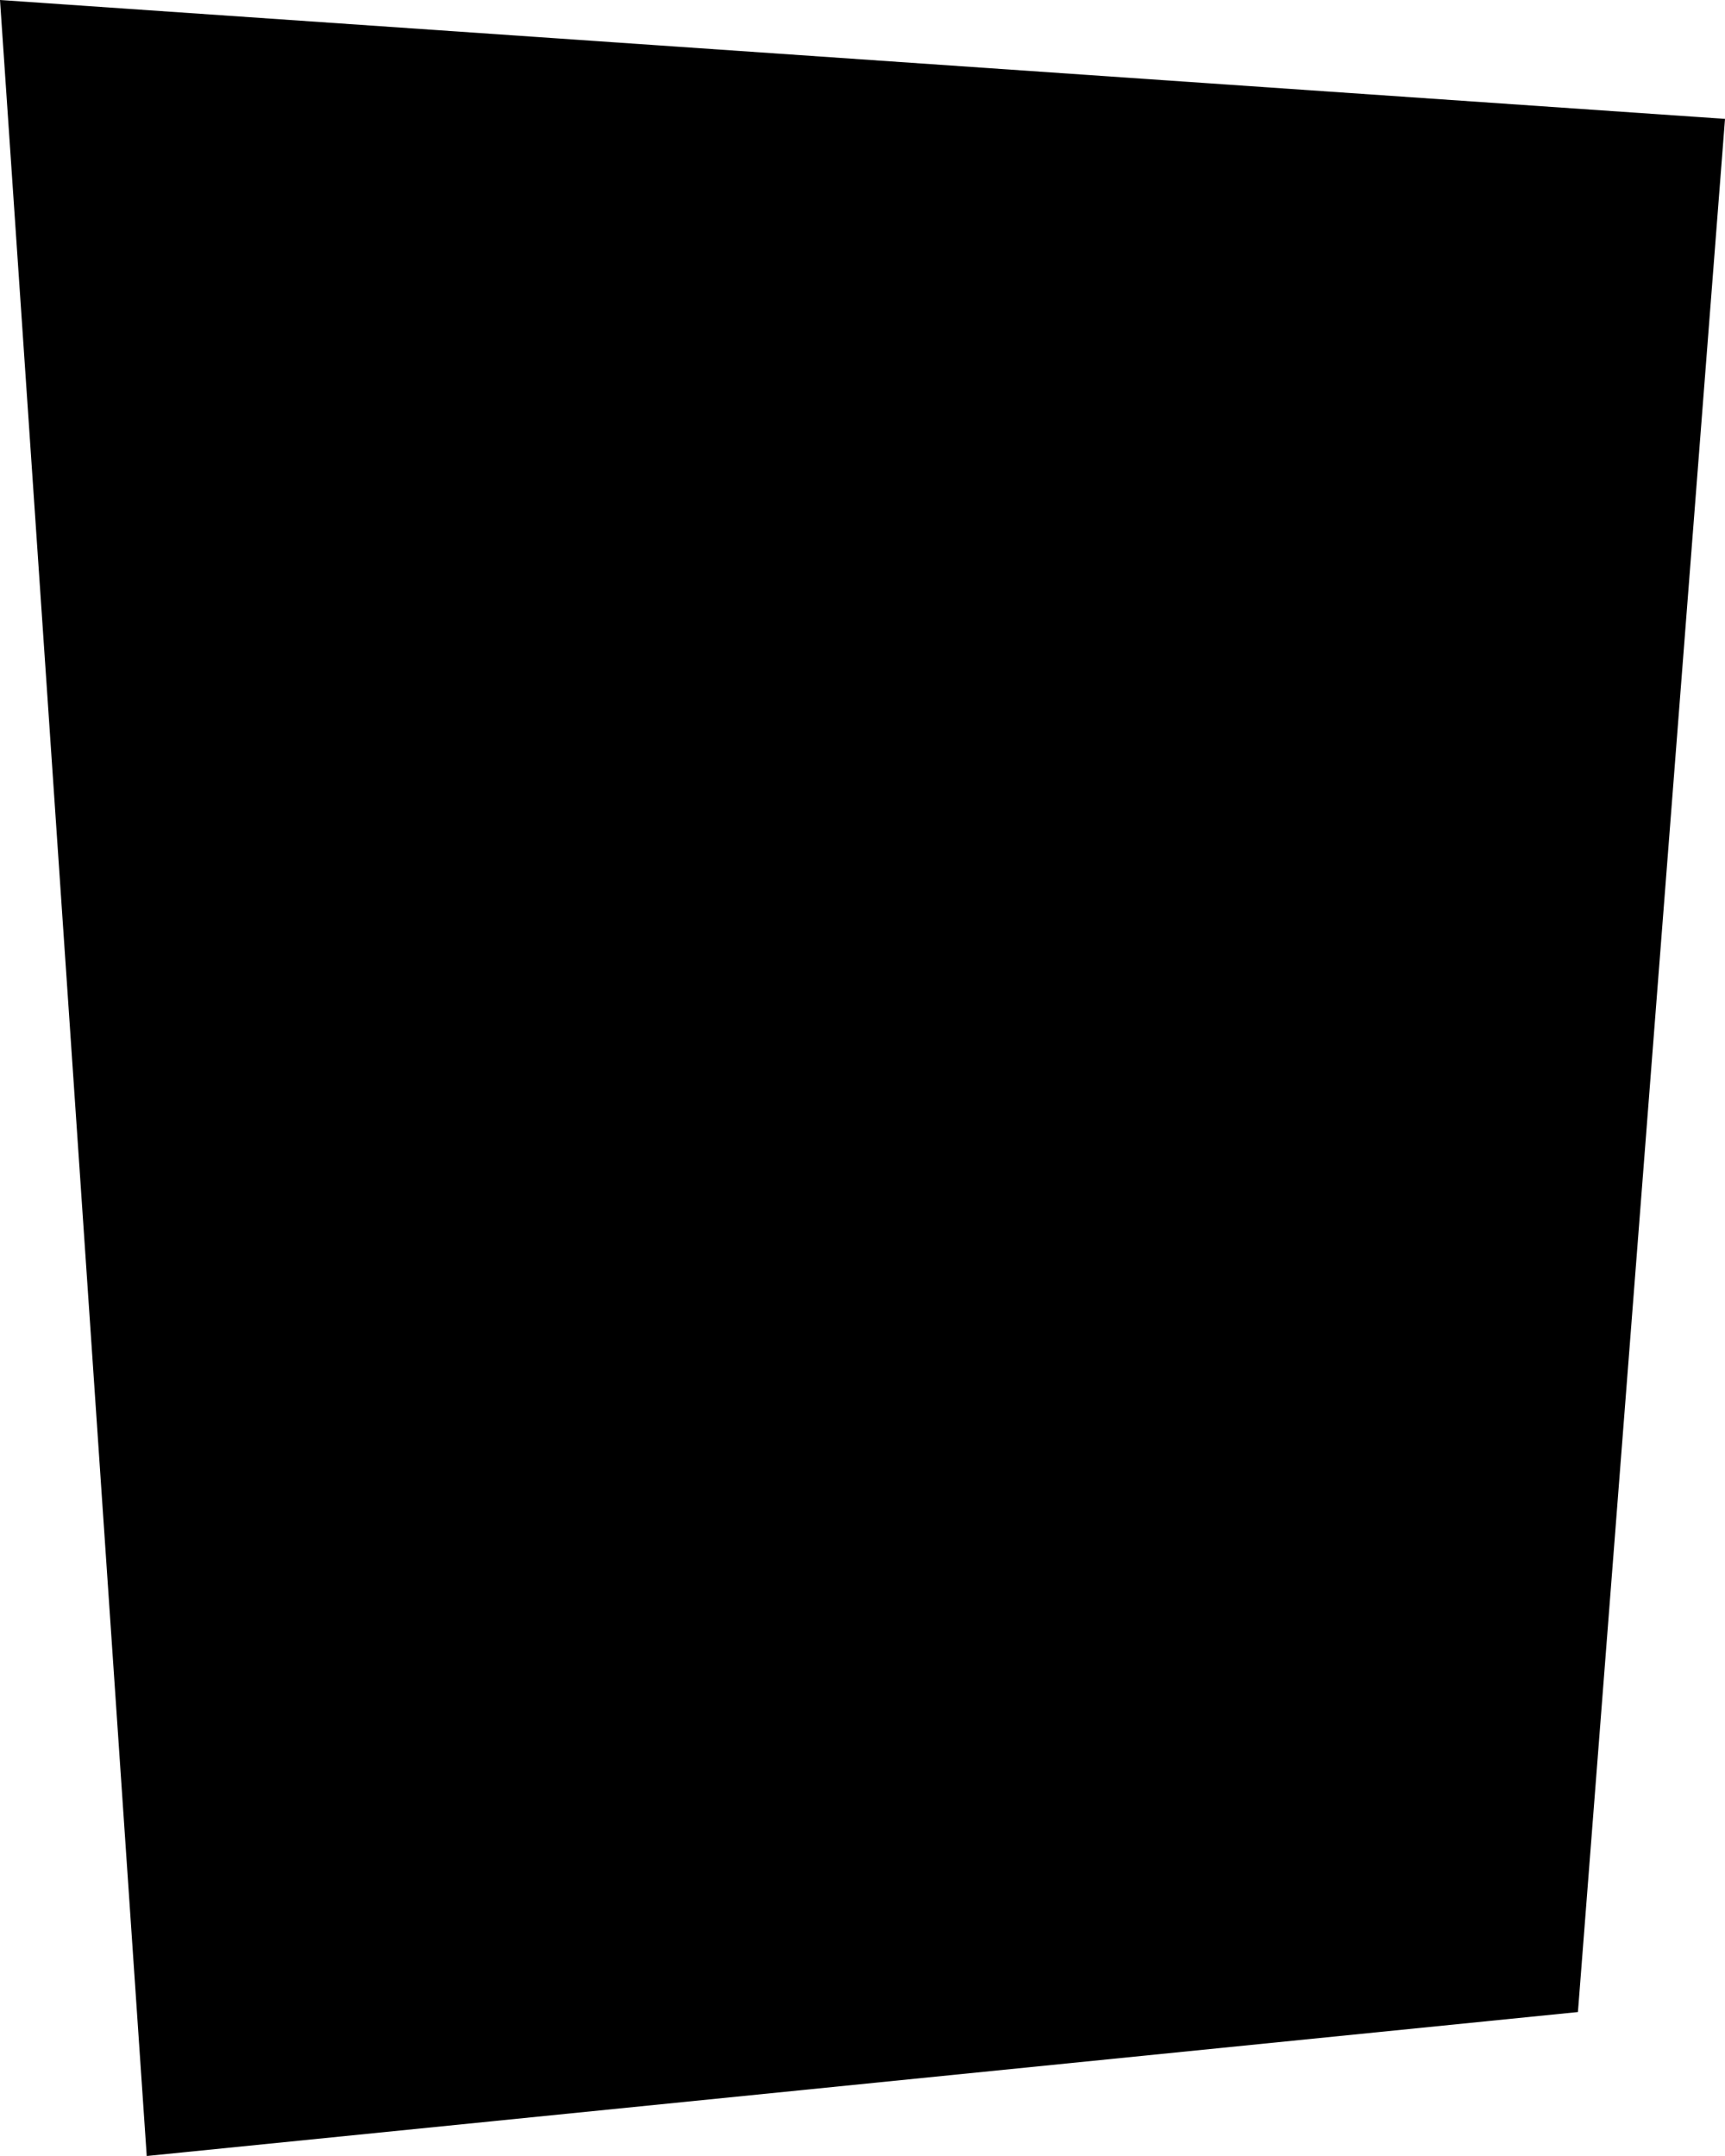 <?xml version="1.0" encoding="utf-8"?>
<!-- Generator: Adobe Illustrator 23.0.1, SVG Export Plug-In . SVG Version: 6.00 Build 0)  -->
<svg version="1.1" id="Layer_1" xmlns="http://www.w3.org/2000/svg" xmlns:xlink="http://www.w3.org/1999/xlink" x="0px" y="0px"
	 viewBox="0 0 502 627.5" style="enable-background:new 0 0 502 627.5;" xml:space="preserve">
<polygon points="0,0 502,34.6 459.2,585.6 42.7,627.5 "/>
</svg>

